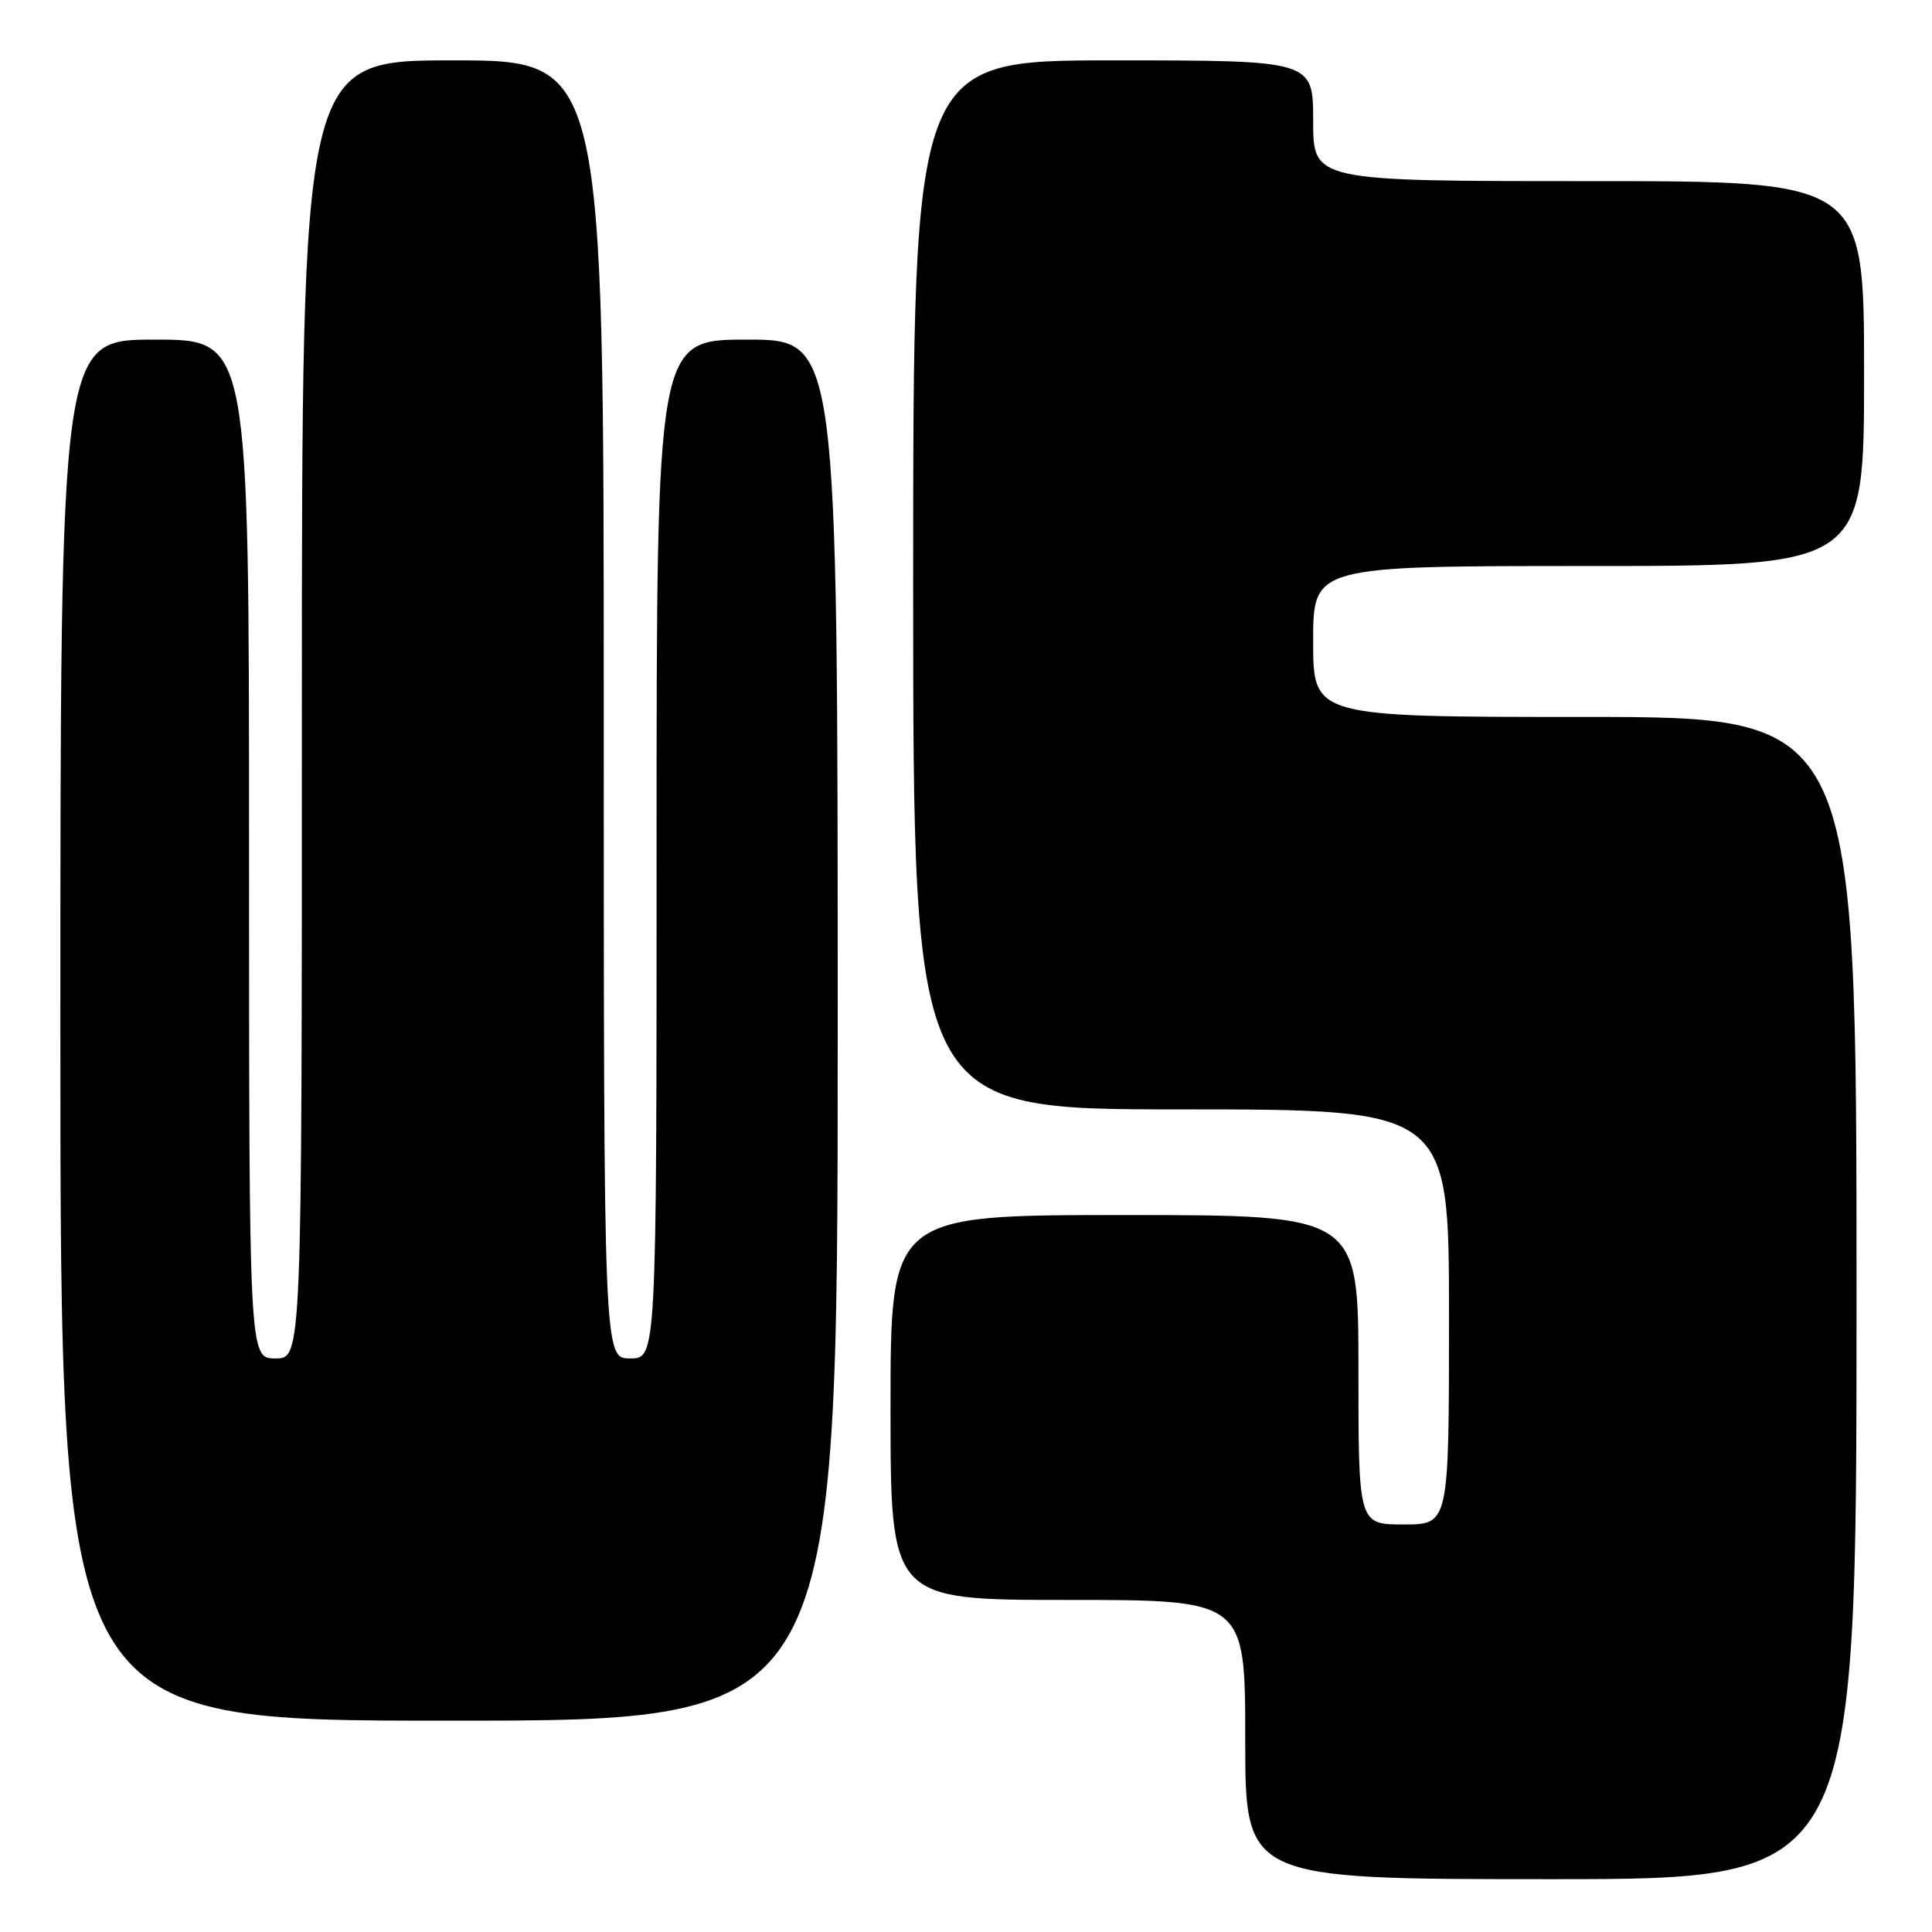 <?xml version="1.0" encoding="UTF-8" standalone="no"?>
<!DOCTYPE svg PUBLIC "-//W3C//DTD SVG 1.1//EN" "http://www.w3.org/Graphics/SVG/1.1/DTD/svg11.dtd" >
<svg xmlns="http://www.w3.org/2000/svg" xmlns:xlink="http://www.w3.org/1999/xlink" version="1.1" viewBox="0 0 256 256">
 <g >
 <path fill="currentColor"
d=" M 246.00 172.00 C 246.00 95.00 246.00 95.00 210.00 95.00 C 174.00 95.00 174.00 95.00 174.00 85.00 C 174.00 75.00 174.00 75.00 210.50 75.00 C 247.00 75.00 247.00 75.00 247.00 49.50 C 247.00 24.00 247.00 24.00 210.50 24.00 C 174.00 24.00 174.00 24.00 174.00 16.00 C 174.00 8.00 174.00 8.00 147.50 8.00 C 121.00 8.00 121.00 8.00 121.00 77.50 C 121.00 147.00 121.00 147.00 156.50 147.00 C 192.00 147.00 192.00 147.00 192.00 174.50 C 192.00 202.00 192.00 202.00 186.00 202.00 C 180.00 202.00 180.00 202.00 180.00 181.50 C 180.00 161.00 180.00 161.00 149.00 161.00 C 118.00 161.00 118.00 161.00 118.00 186.50 C 118.00 212.00 118.00 212.00 141.50 212.00 C 165.00 212.00 165.00 212.00 165.00 230.50 C 165.00 249.00 165.00 249.00 205.50 249.00 C 246.00 249.00 246.00 249.00 246.00 172.00 Z  M 111.00 136.50 C 111.00 45.00 111.00 45.00 99.00 45.00 C 87.00 45.00 87.00 45.00 87.00 112.50 C 87.00 180.00 87.00 180.00 83.50 180.00 C 80.00 180.00 80.00 180.00 80.00 94.00 C 80.00 8.00 80.00 8.00 60.00 8.00 C 40.00 8.00 40.00 8.00 40.00 94.00 C 40.00 180.00 40.00 180.00 36.50 180.00 C 33.00 180.00 33.00 180.00 33.00 112.50 C 33.00 45.00 33.00 45.00 20.50 45.00 C 8.00 45.00 8.00 45.00 8.00 136.50 C 8.00 228.00 8.00 228.00 59.50 228.00 C 111.00 228.00 111.00 228.00 111.00 136.50 Z "/>
</g>
</svg>